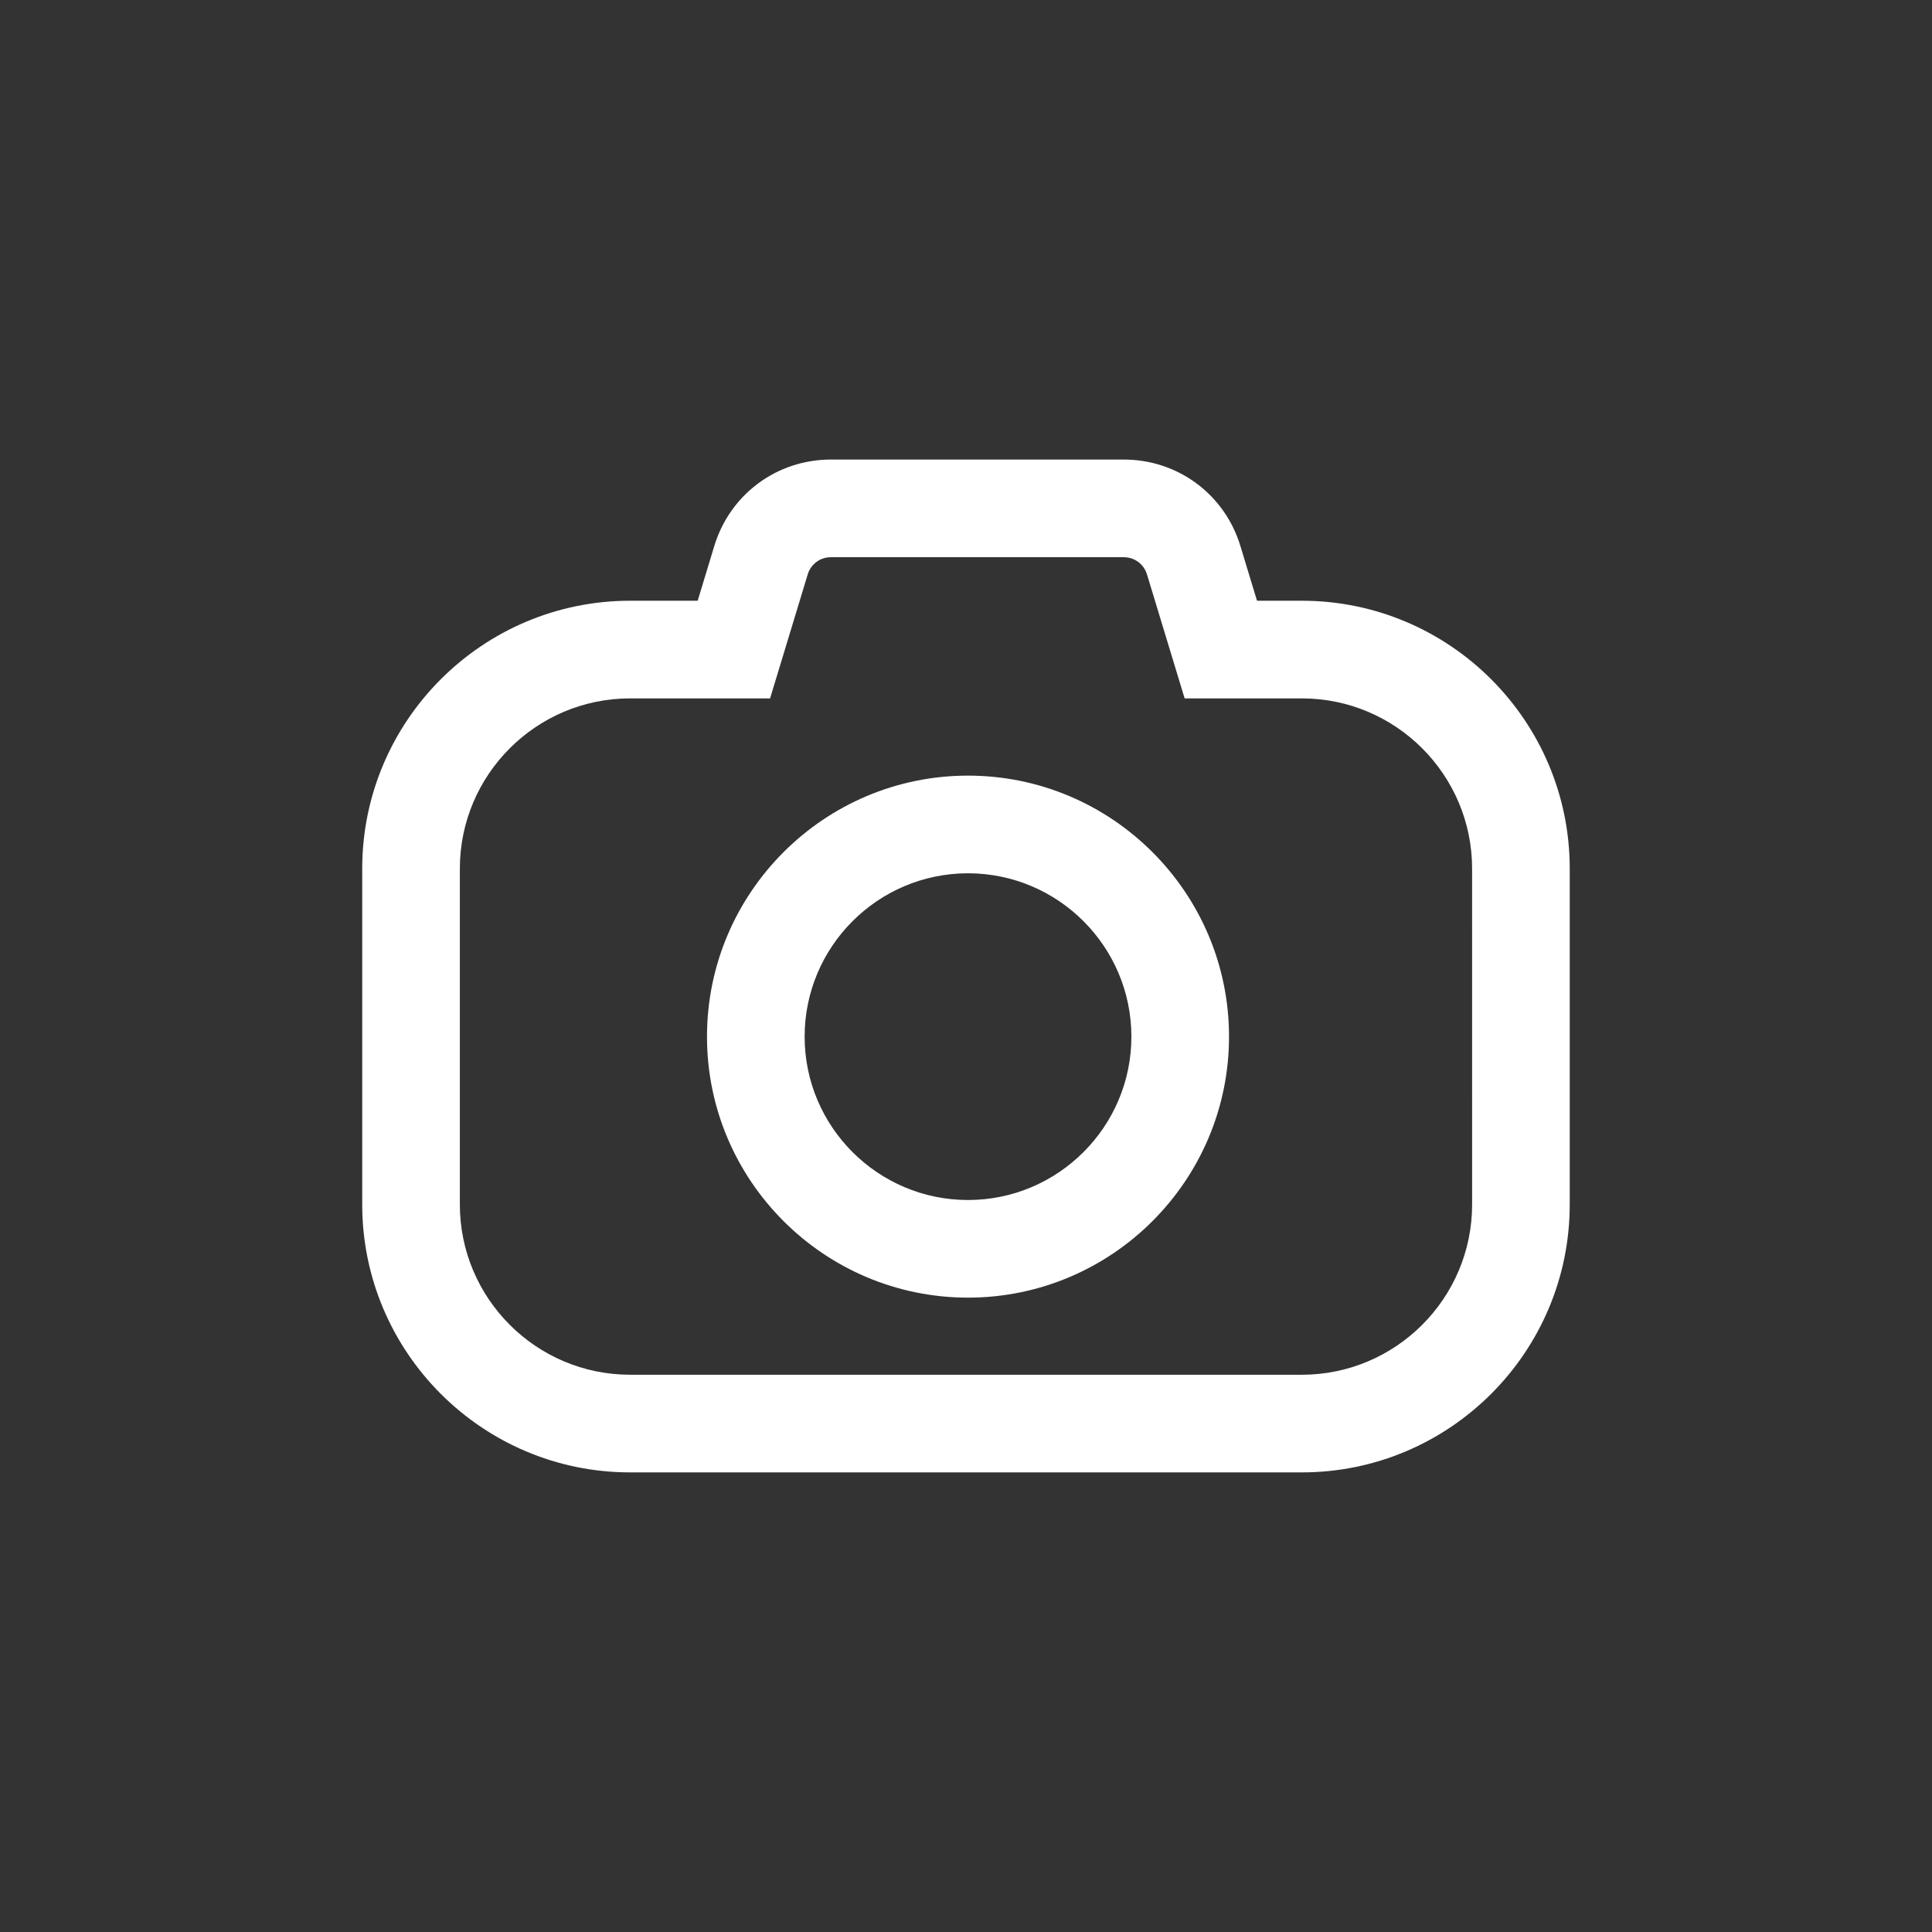 <!DOCTYPE svg PUBLIC "-//W3C//DTD SVG 1.1//EN" "http://www.w3.org/Graphics/SVG/1.1/DTD/svg11.dtd">
<!-- Uploaded to: SVG Repo, www.svgrepo.com, Transformed by: SVG Repo Mixer Tools -->
<svg fill="#ffffff" height="64px" width="64px" version="1.1" id="Capa_1" xmlns="http://www.w3.org/2000/svg" xmlns:xlink="http://www.w3.org/1999/xlink" viewBox="-22.26 -22.26 118.73 118.73" xml:space="preserve" stroke="#ffffff" stroke-width="0.001">
<rect x="-22.26" y="-22.26" width="118.73" height="118.73" fill="#333333" stroke="none"/>
<g id="SVGRepo_bgCarrier" stroke-width="0"/>
<g id="SVGRepo_tracerCarrier" stroke-linecap="round" stroke-linejoin="round"/>
<g id="SVGRepo_iconCarrier"> <g> <path d="M57.746,14.658h-2.757l-1.021-3.363c-0.965-3.178-3.844-5.313-7.164-5.313H28.801c-3.321,0-6.201,2.135-7.165,5.313 l-1.021,3.363h-4.153C7.385,14.658,0,22.043,0,31.121v20.642c0,9.077,7.385,16.462,16.462,16.462h41.283 c9.077,0,16.462-7.385,16.462-16.462V31.121C74.208,22.043,66.823,14.658,57.746,14.658z M68.208,51.762 c0,5.769-4.693,10.462-10.462,10.462H16.462C10.693,62.223,6,57.53,6,51.762V31.121c0-5.769,4.693-10.462,10.462-10.462h8.603 l2.313-7.621c0.192-0.631,0.764-1.055,1.423-1.055h18.003c0.659,0,1.23,0.424,1.423,1.057l2.314,7.619h7.204 c5.769,0,10.462,4.693,10.462,10.462L68.208,51.762L68.208,51.762z"/> <path d="M37.228,25.406c-8.844,0-16.04,7.195-16.04,16.04c0,8.844,7.195,16.039,16.04,16.039s16.041-7.195,16.041-16.039 C53.269,32.601,46.073,25.406,37.228,25.406z M37.228,51.486c-5.536,0-10.04-4.504-10.04-10.039c0-5.536,4.504-10.04,10.04-10.04 c5.537,0,10.041,4.504,10.041,10.04C47.269,46.982,42.765,51.486,37.228,51.486z"/> </g> </g>
</svg>